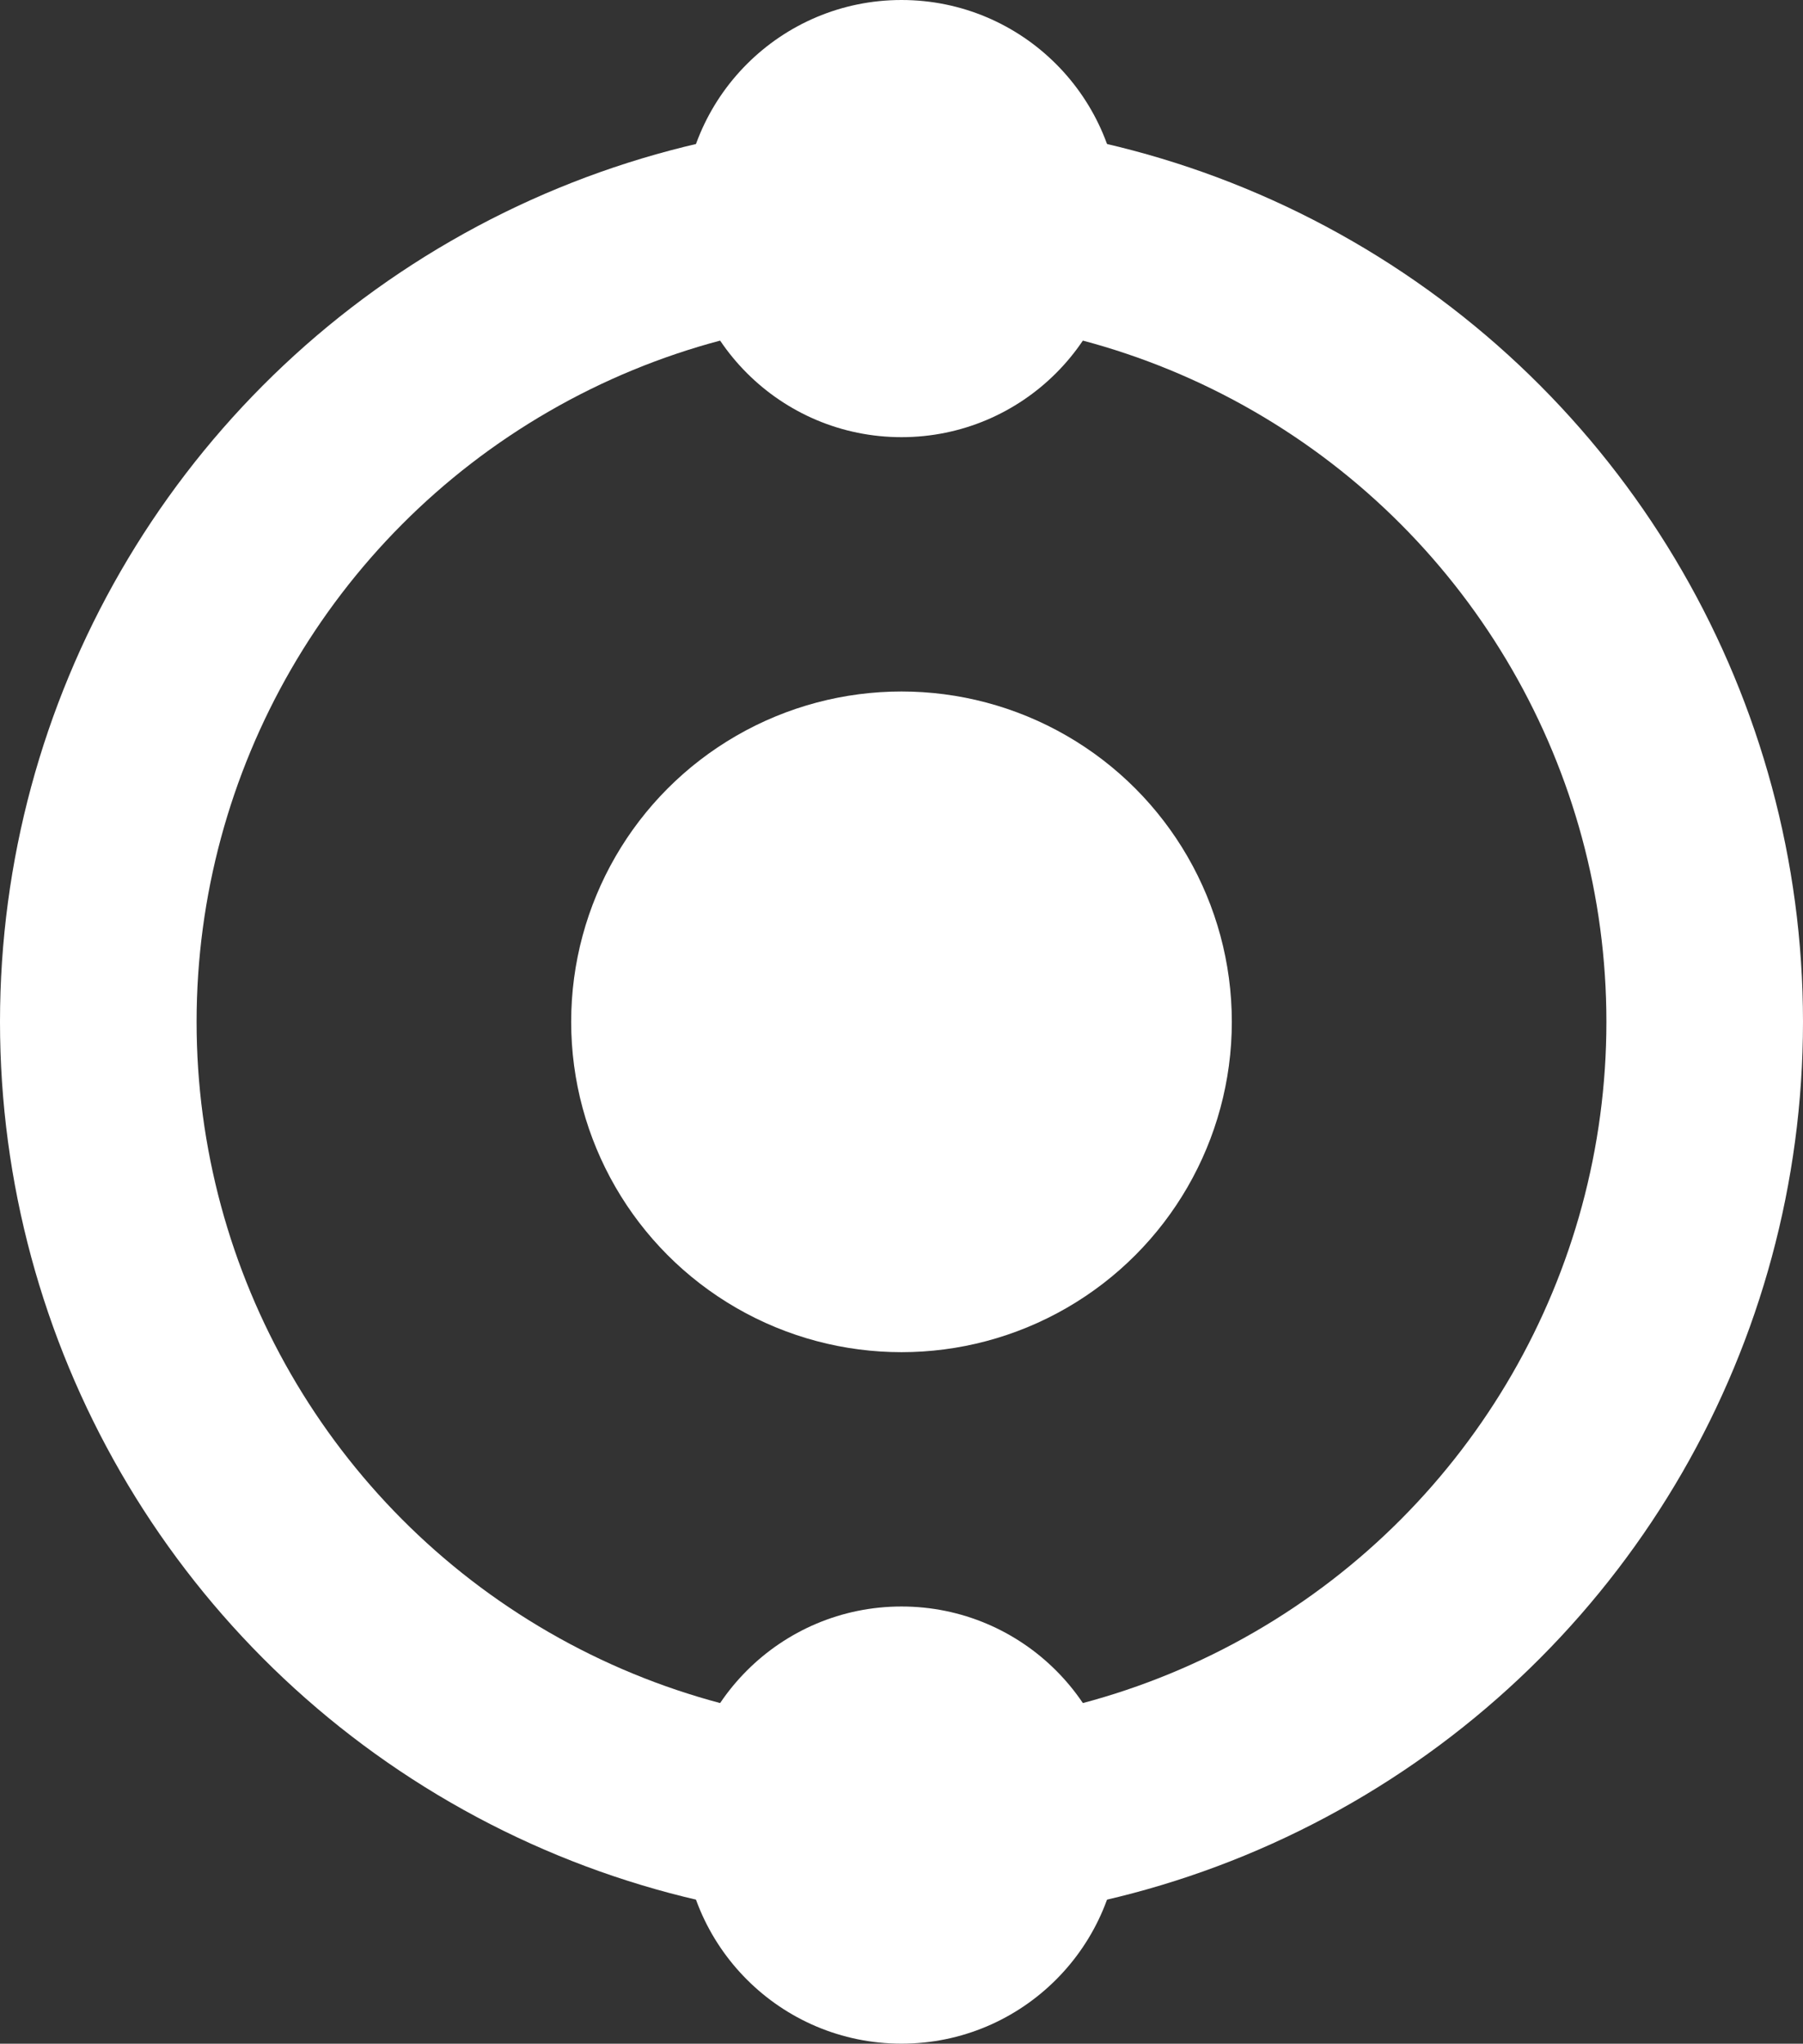 <svg xmlns="http://www.w3.org/2000/svg" viewBox="0 0 357.68 405.41"><rect x="0" y="0" width="357.68" height="405.41" fill="#333333" stroke="none"/><defs><style>.cls-1{fill:#fff}.cls-2{fill:none;stroke:#fff;stroke-miterlimit:10;stroke-width:39px}</style></defs><g id="Layer_2" data-name="Layer 2"><g id="Layer_1-2" data-name="Layer 1"><circle cx="178.84" cy="202.7" r="65.53" class="cls-1"/><circle cx="178.84" cy="202.7" r="159.34" class="cls-2"/><circle cx="178.84" cy="362.04" r="43.36" class="cls-1"/><circle cx="178.84" cy="43.36" r="43.36" class="cls-1"/></g></g></svg>